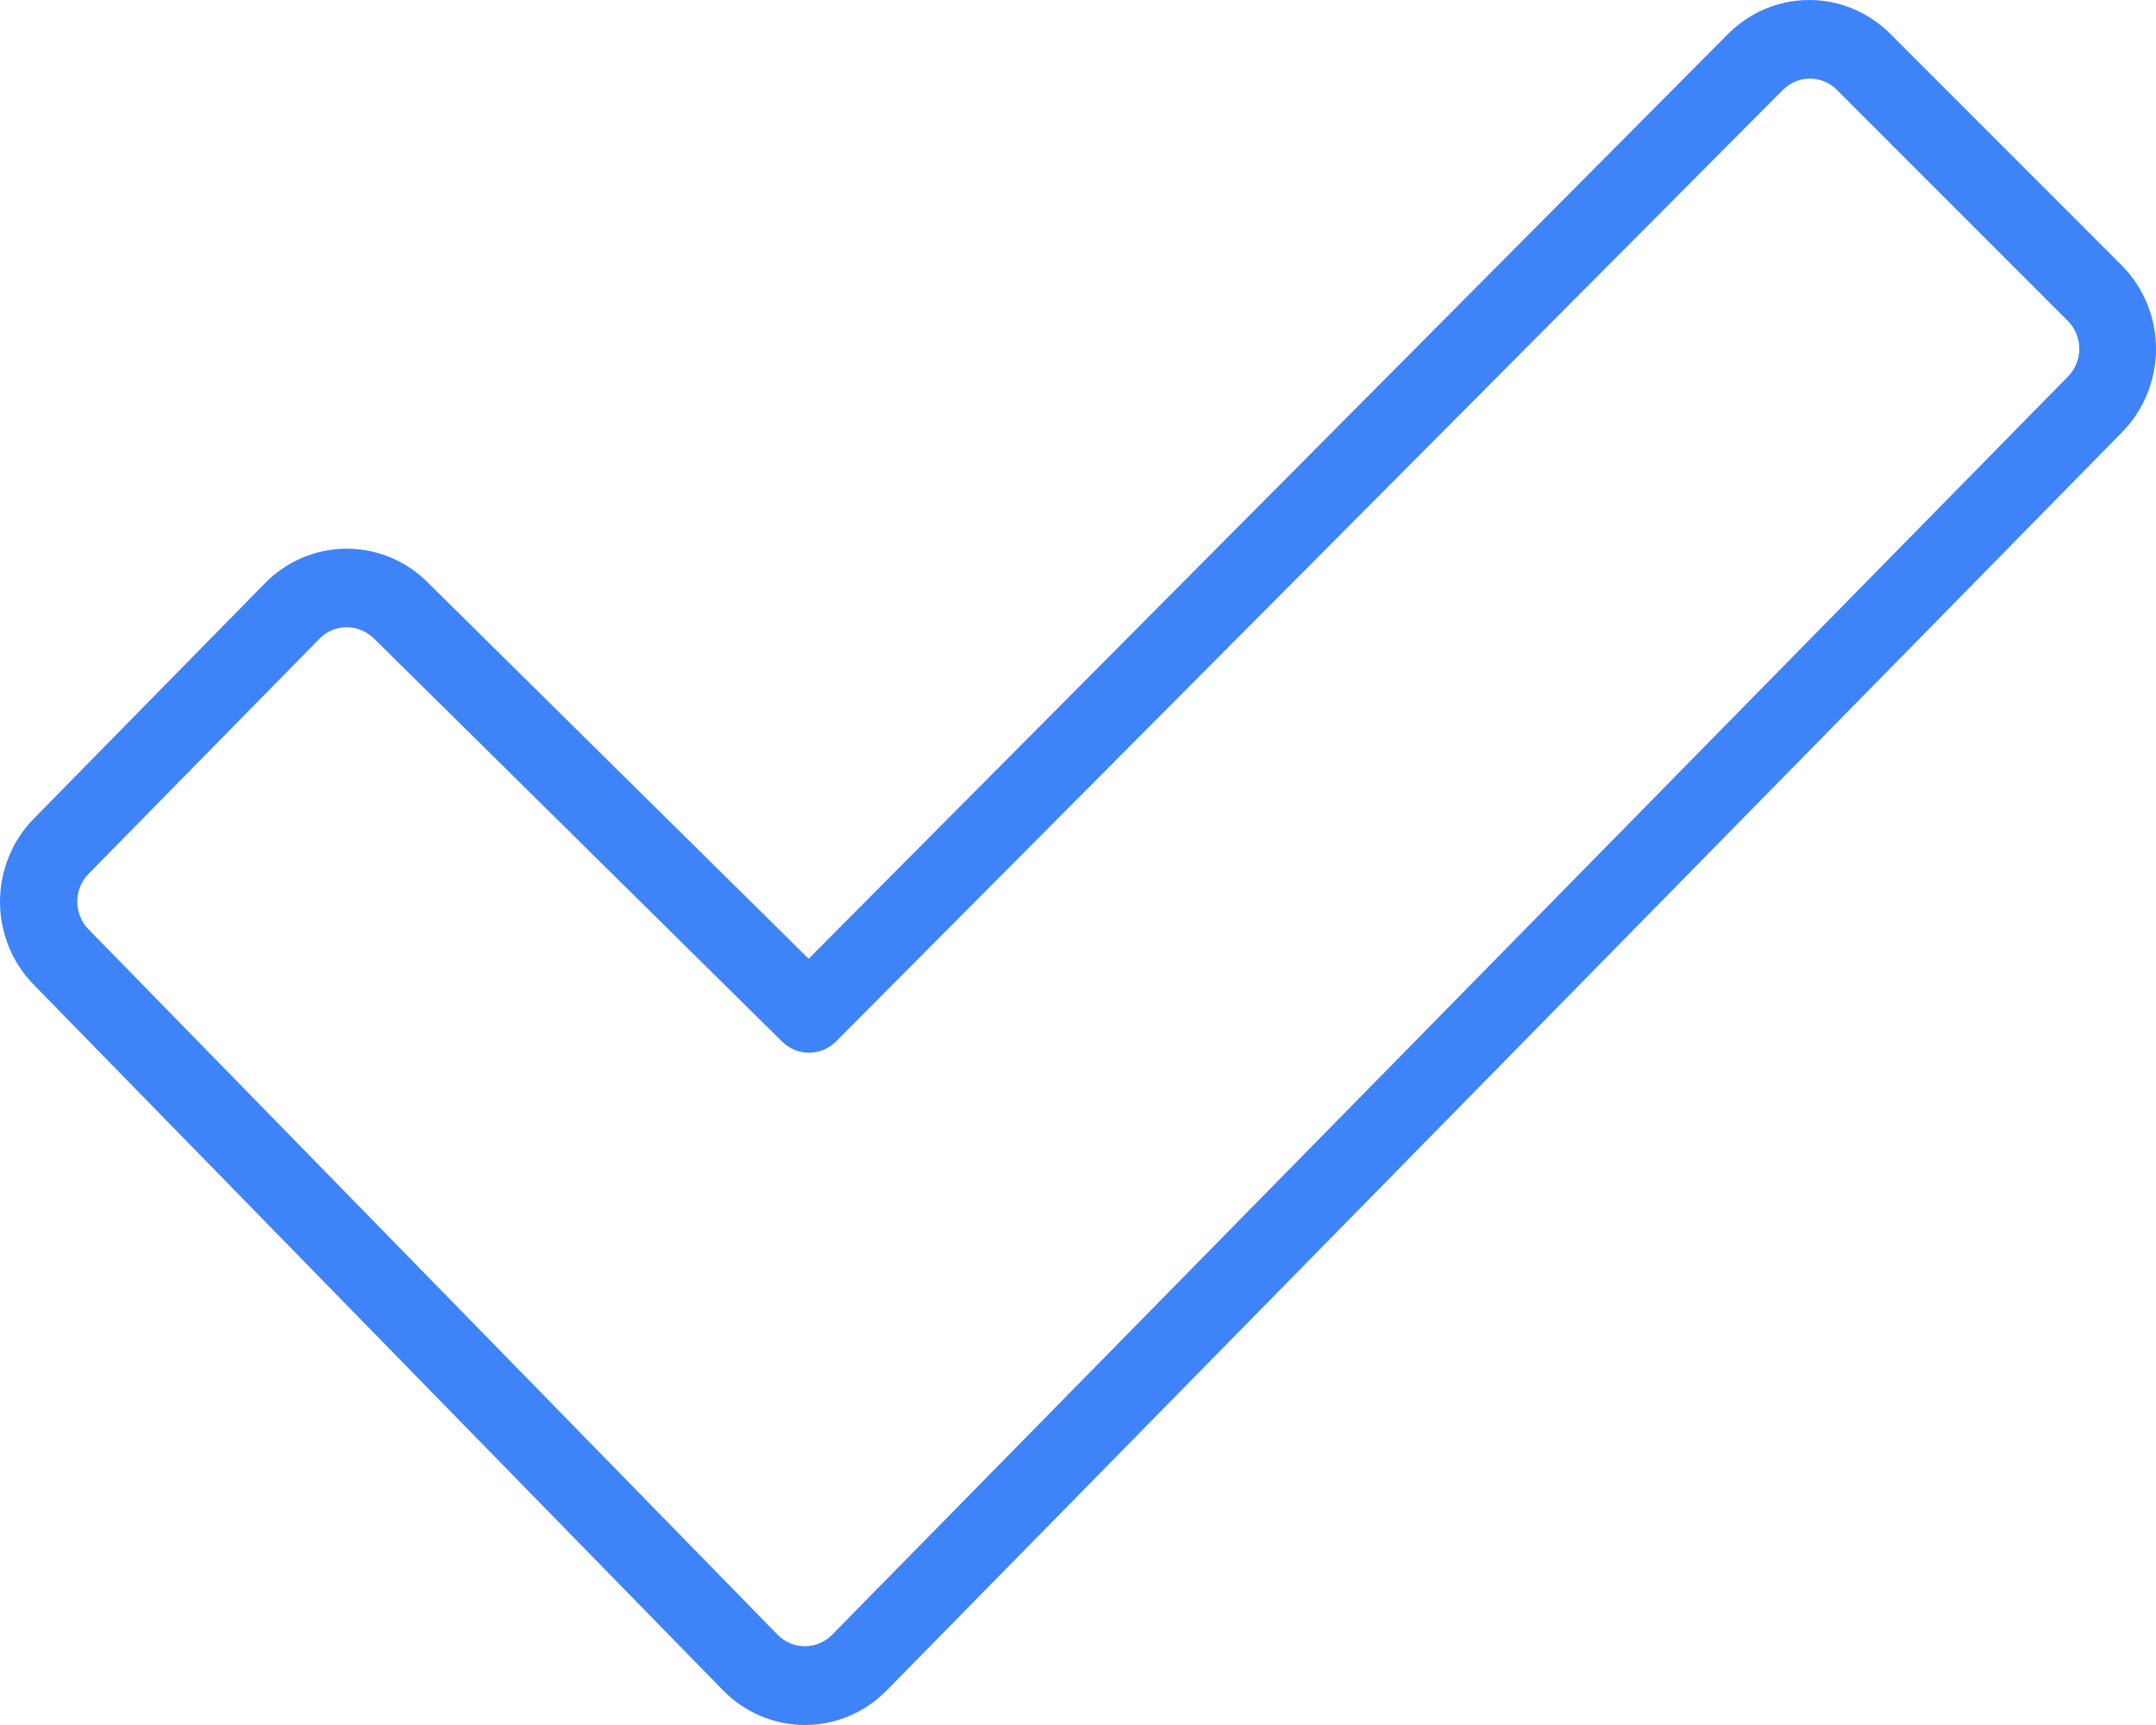 <svg width="30" height="24" viewBox="0 0 30 24" fill="none" xmlns="http://www.w3.org/2000/svg">
<path d="M29.527 3.696L26.313 0.481C26.164 0.329 25.986 0.208 25.791 0.125C25.596 0.042 25.386 0 25.175 0C24.963 0 24.754 0.042 24.558 0.125C24.363 0.208 24.186 0.329 24.037 0.481L11.252 13.339L5.963 8.115C5.814 7.962 5.636 7.841 5.441 7.759C5.246 7.676 5.036 7.634 4.825 7.634C4.613 7.634 4.404 7.676 4.208 7.759C4.013 7.841 3.836 7.962 3.686 8.115L0.473 11.387C0.323 11.539 0.204 11.719 0.123 11.918C0.042 12.117 0 12.33 0 12.545C0 12.761 0.042 12.974 0.123 13.173C0.204 13.371 0.323 13.552 0.473 13.704L10.062 23.519C10.211 23.671 10.389 23.792 10.584 23.875C10.779 23.957 10.989 24 11.2 24C11.412 24 11.621 23.957 11.816 23.875C12.012 23.792 12.189 23.671 12.338 23.519L29.529 6.012C29.679 5.859 29.797 5.679 29.878 5.48C29.959 5.281 30 5.068 30 4.853C30 4.638 29.958 4.425 29.877 4.226C29.795 4.028 29.677 3.847 29.527 3.696ZM28.773 5.241L11.578 22.745C11.477 22.847 11.341 22.904 11.199 22.904C11.057 22.904 10.921 22.847 10.821 22.745L1.232 12.93C1.182 12.879 1.143 12.819 1.116 12.753C1.089 12.687 1.075 12.616 1.075 12.544C1.075 12.472 1.089 12.401 1.116 12.335C1.143 12.269 1.182 12.209 1.232 12.158L4.446 8.886C4.495 8.836 4.554 8.795 4.619 8.768C4.684 8.74 4.754 8.726 4.825 8.727C4.97 8.728 5.109 8.787 5.212 8.892L10.883 14.492C10.983 14.591 11.117 14.647 11.257 14.647C11.397 14.647 11.531 14.591 11.631 14.492L24.804 1.255C24.854 1.204 24.913 1.164 24.978 1.136C25.043 1.108 25.113 1.094 25.184 1.094C25.255 1.094 25.325 1.108 25.39 1.136C25.455 1.164 25.515 1.204 25.564 1.255L28.778 4.47C28.828 4.521 28.867 4.581 28.893 4.648C28.92 4.714 28.933 4.785 28.933 4.857C28.932 4.928 28.918 4.999 28.89 5.065C28.863 5.131 28.823 5.191 28.773 5.241Z" fill="#3F83F8"/>
</svg>
